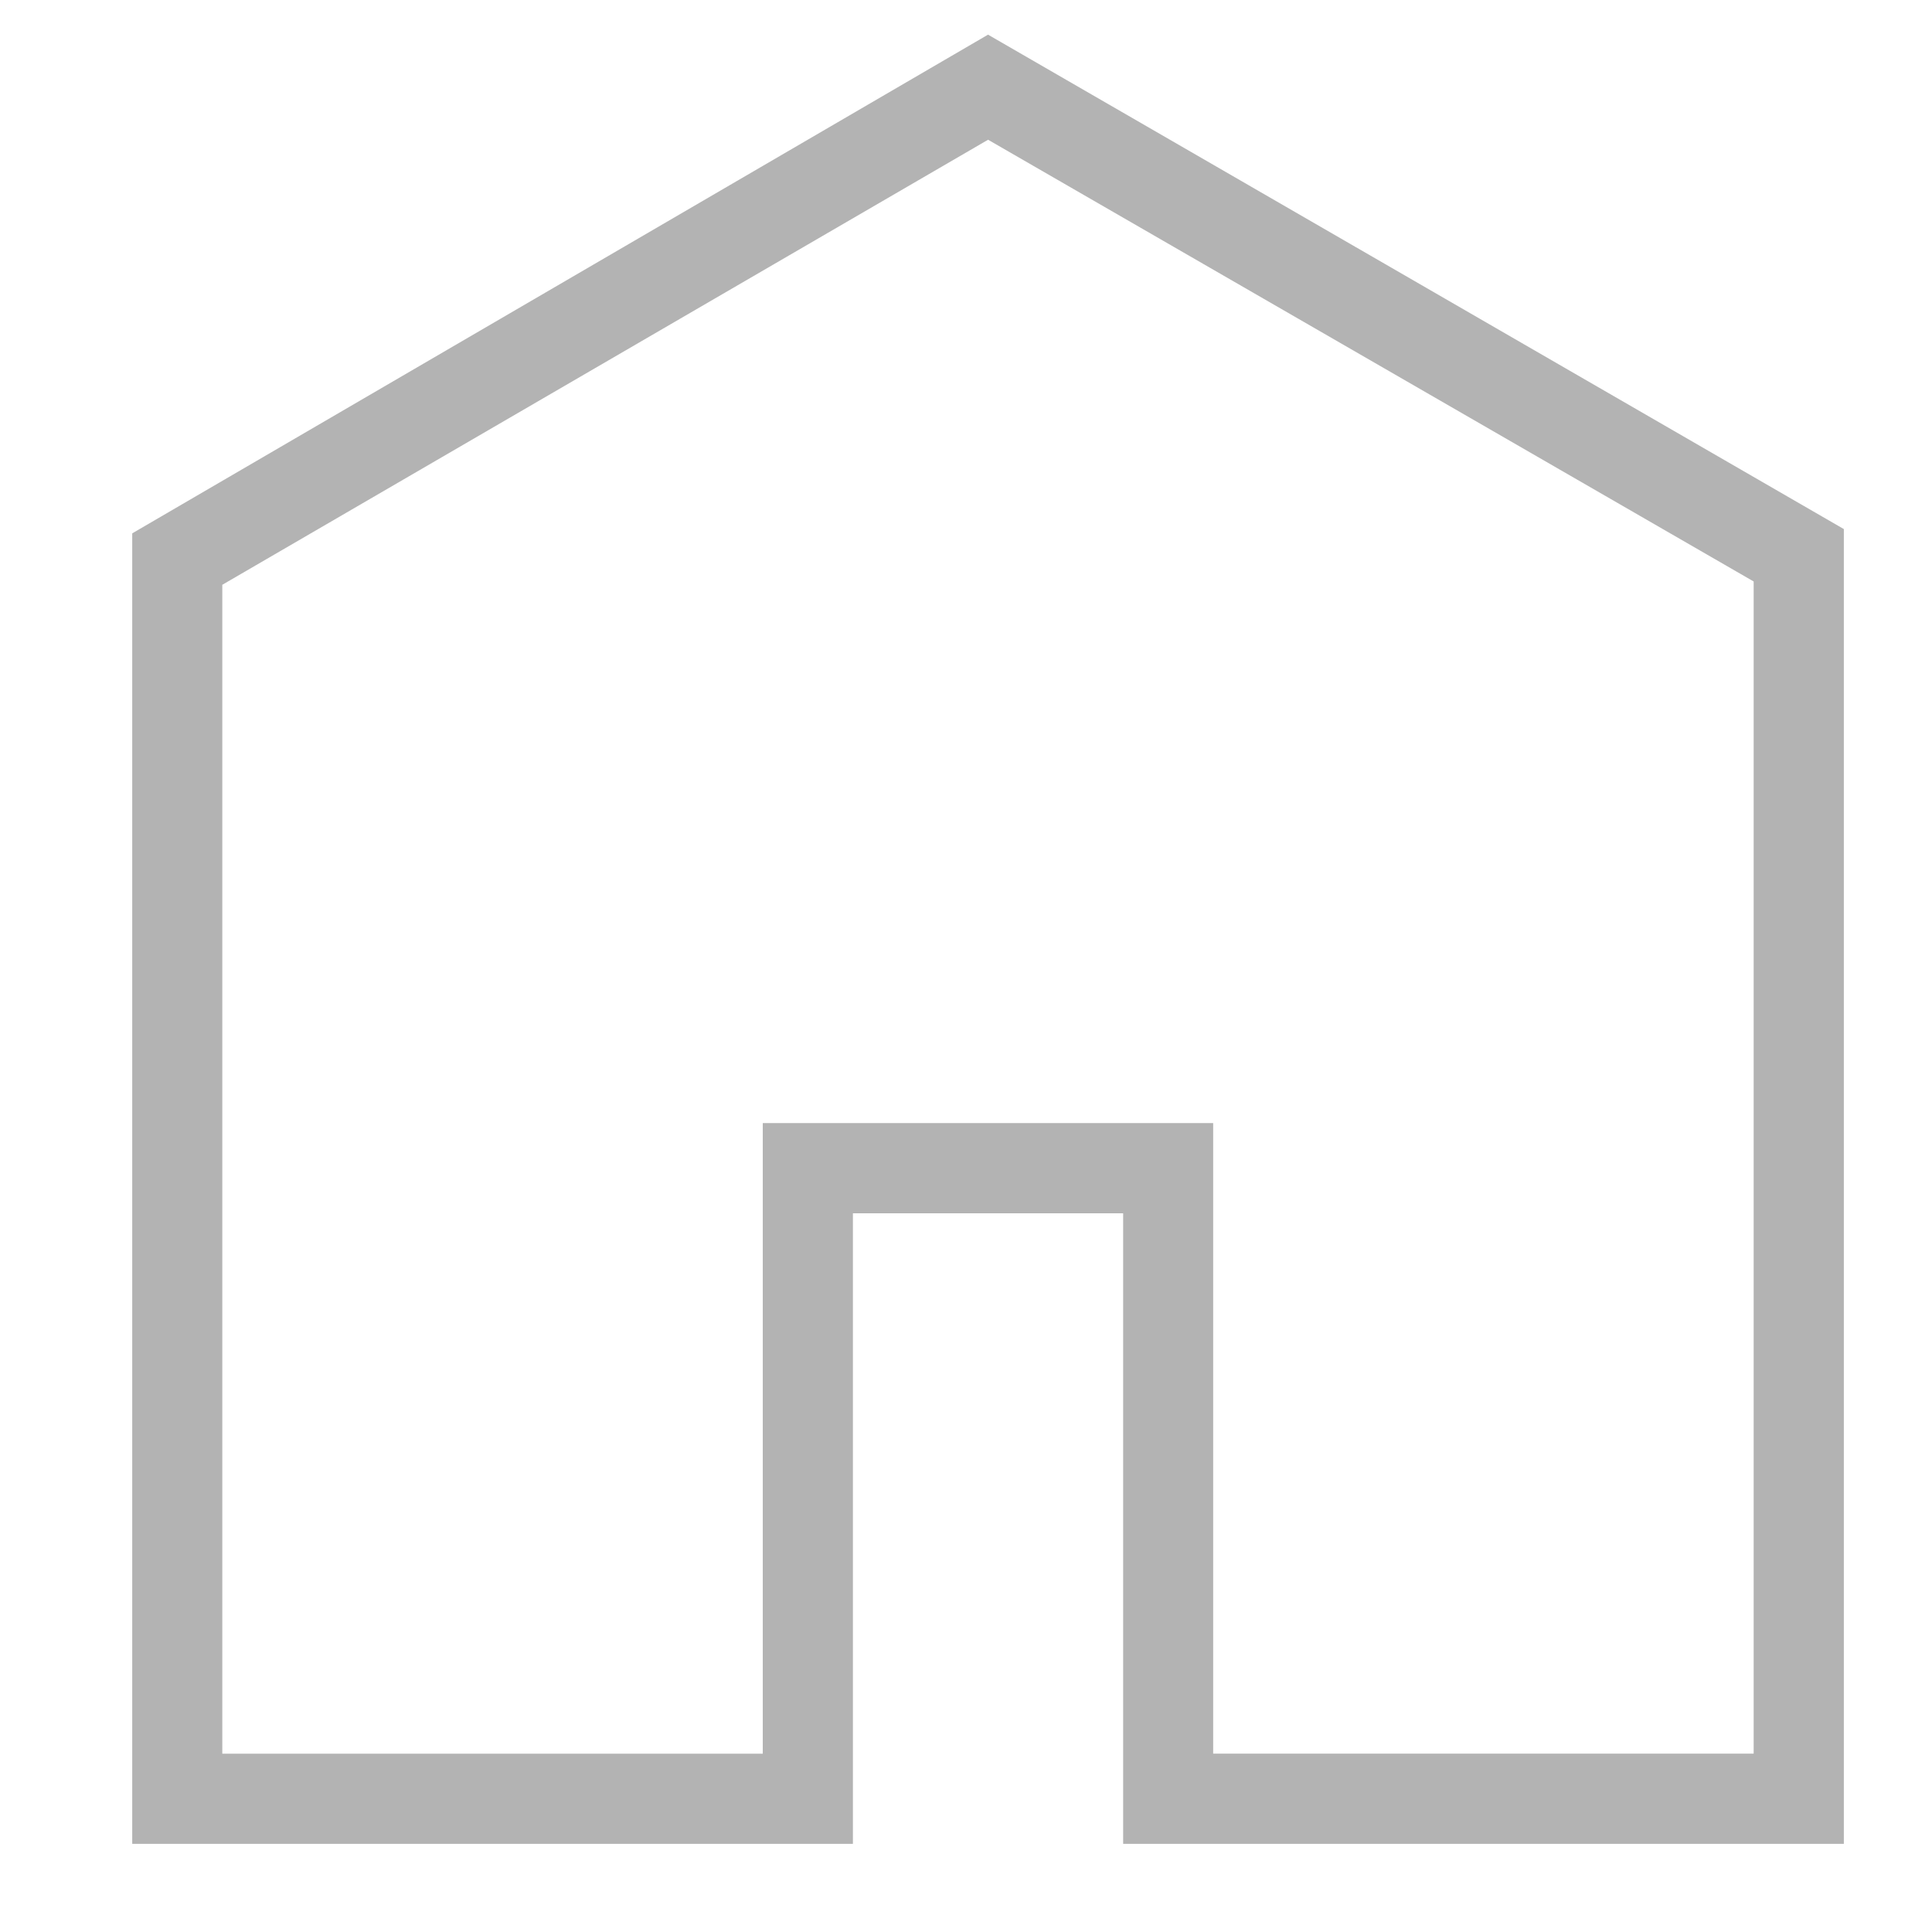 <!-- Generated by IcoMoon.io -->
<svg version="1.1" xmlns="http://www.w3.org/2000/svg" width="32" height="32" viewBox="0 0 32 32">
<title>Home</title>
<path fill="#b3b3b3" d="M16.365 2.315l-12.683 7.371v19.361h8.952v-10.445h7.46v10.444h8.952v-19.415l-12.683-7.318zM16.365 0.574l14.175 8.189v21.777h-11.937v-10.444h-4.476v10.444h-11.937v-21.706l14.175-8.26z"></path>
</svg>
